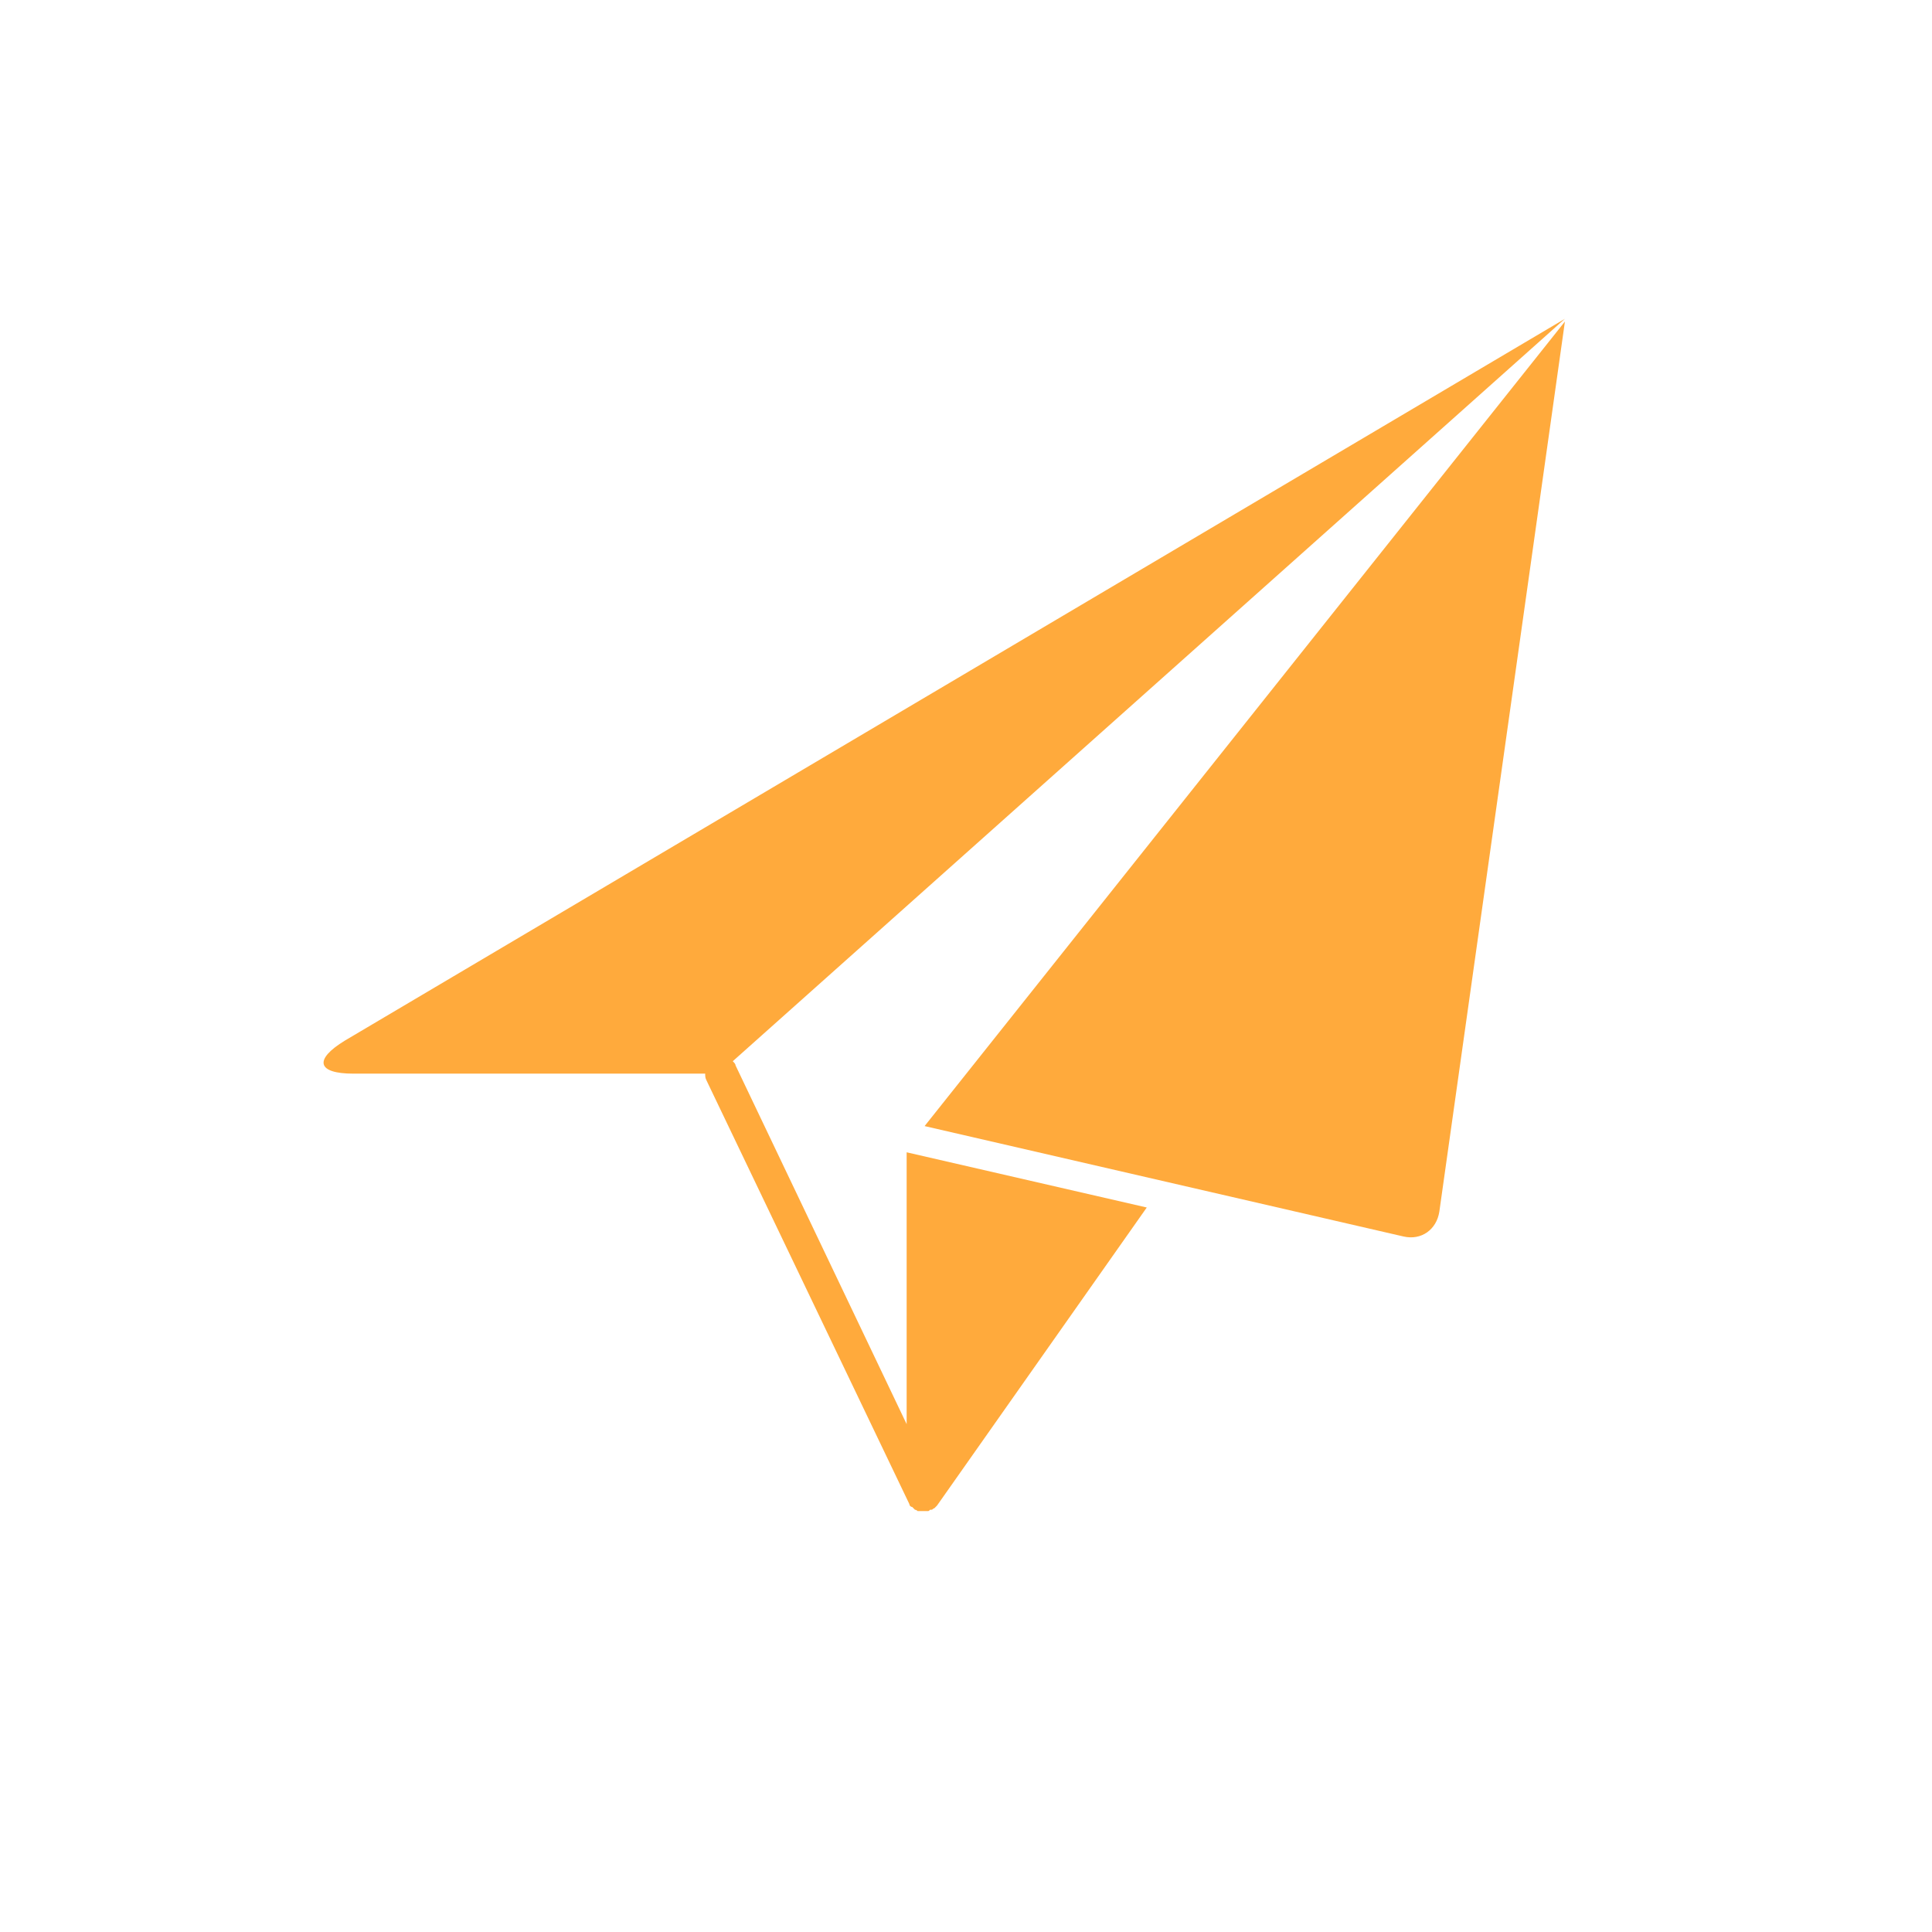 <?xml version="1.0" encoding="utf-8"?>
<!-- Generator: Adobe Illustrator 22.0.0, SVG Export Plug-In . SVG Version: 6.00 Build 0)  -->
<svg version="1.1" id="图层_1" xmlns="http://www.w3.org/2000/svg" xmlns:xlink="http://www.w3.org/1999/xlink" x="0px" y="0px"
	 viewBox="0 0 140 140" style="enable-background:new 0 0 140 140;" xml:space="preserve">
<style type="text/css">
	.st0{opacity:0.87;fill:#FF9D1F;}
</style>
<path class="st0" d="M101.7,89.6c1.3,0.3,2.4-0.5,2.6-1.8l9.1-64.5L67,81.6L101.7,89.6z"/>
<path class="st0" d="M25.6,77.8h25.5c0,0.2,0,0.3,0.1,0.5L65.9,109c0,0,0,0,0,0c0,0.1,0.1,0.2,0.2,0.2c0,0,0,0,0,0
	c0.1,0.1,0.1,0.1,0.2,0.2c0,0,0,0,0,0c0.1,0,0.2,0.1,0.2,0.1c0,0,0,0,0,0c0,0,0,0,0,0c0.1,0,0.2,0,0.3,0c0,0,0,0,0,0
	c0.1,0,0.2,0,0.3,0c0,0,0.1,0,0.1,0c0.1,0,0.1,0,0.2-0.1c0,0,0,0,0,0c0,0,0,0,0.1,0c0.1,0,0.1-0.1,0.2-0.1c0,0,0,0,0.1-0.1
	c0,0,0.1-0.1,0.1-0.1c0,0,0,0,0,0l15.2-21.6l-17.4-4v19.7l-12.4-26c0-0.1-0.1-0.2-0.2-0.3l60.3-53.8L25,75.4
	C22.7,76.8,23,77.8,25.6,77.8z"/>
</svg>
